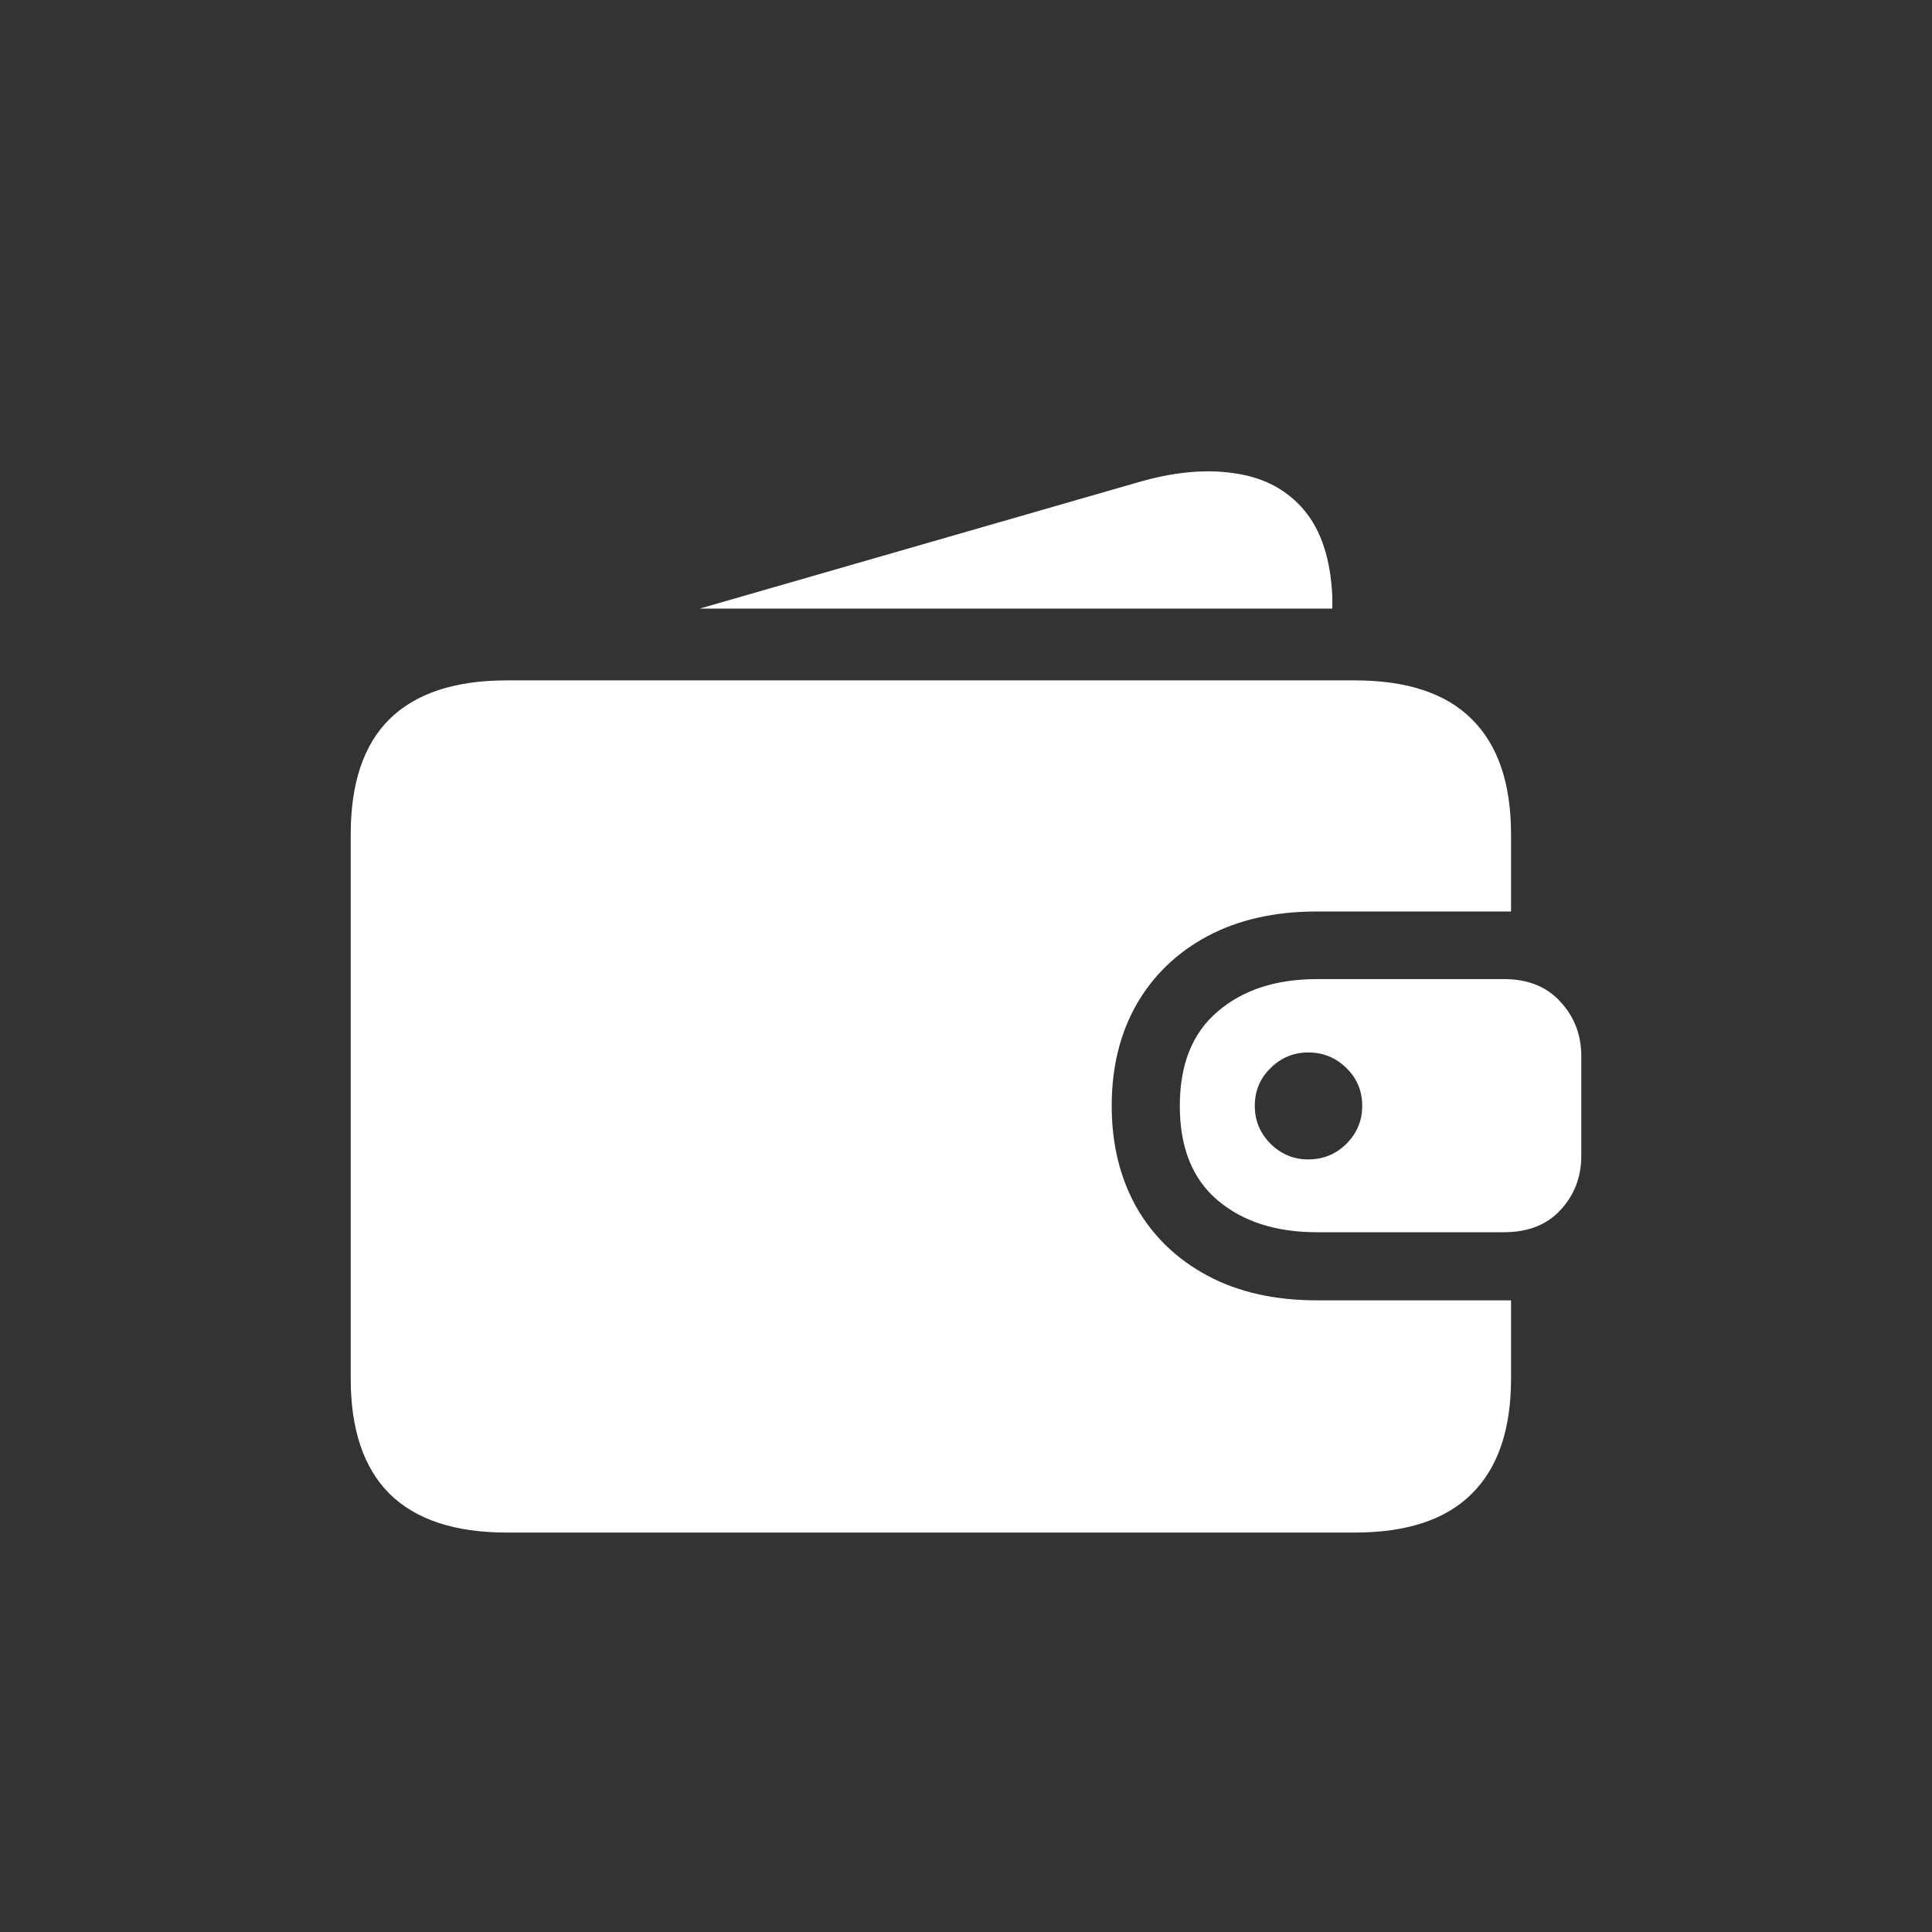 <svg width="36" height="36" viewBox="0 0 36 36" fill="none" xmlns="http://www.w3.org/2000/svg">
<rect x="0" y="0" width="36" height="36" fill="#333333" stroke="none"/>
<path d="M9.445 28.557C8.475 28.557 7.746 28.316 7.258 27.834C6.776 27.352 6.535 26.636 6.535 25.686V15.549C6.535 14.592 6.776 13.876 7.258 13.4C7.746 12.919 8.475 12.678 9.445 12.678H25.246C26.216 12.678 26.942 12.919 27.424 13.4C27.912 13.882 28.156 14.598 28.156 15.549V16.984H24.543C23.755 16.984 23.075 17.137 22.502 17.443C21.929 17.749 21.486 18.176 21.174 18.723C20.868 19.263 20.715 19.891 20.715 20.607C20.715 21.317 20.868 21.945 21.174 22.492C21.486 23.039 21.929 23.465 22.502 23.771C23.075 24.078 23.755 24.23 24.543 24.23H28.156V25.686C28.156 26.636 27.912 27.352 27.424 27.834C26.942 28.316 26.216 28.557 25.246 28.557H9.445ZM24.377 21.604C24.657 21.604 24.895 21.506 25.09 21.311C25.285 21.115 25.383 20.881 25.383 20.607C25.383 20.328 25.285 20.093 25.09 19.904C24.895 19.709 24.657 19.611 24.377 19.611C24.104 19.611 23.869 19.709 23.674 19.904C23.479 20.093 23.381 20.328 23.381 20.607C23.381 20.881 23.479 21.115 23.674 21.311C23.869 21.506 24.104 21.604 24.377 21.604ZM24.543 22.961C23.775 22.961 23.156 22.762 22.688 22.365C22.219 21.968 21.984 21.382 21.984 20.607C21.984 19.833 22.219 19.247 22.688 18.85C23.156 18.446 23.775 18.244 24.543 18.244H28.02C28.469 18.244 28.82 18.384 29.074 18.664C29.335 18.944 29.465 19.283 29.465 19.68V21.535C29.465 21.932 29.335 22.271 29.074 22.551C28.82 22.824 28.469 22.961 28.02 22.961H24.543ZM13.039 11.34L21.174 8.996C21.857 8.794 22.469 8.736 23.01 8.82C23.55 8.898 23.98 9.126 24.299 9.504C24.618 9.882 24.794 10.419 24.826 11.115C24.826 11.154 24.826 11.193 24.826 11.232C24.826 11.265 24.826 11.301 24.826 11.34H13.039Z" fill="white"/>
</svg>
